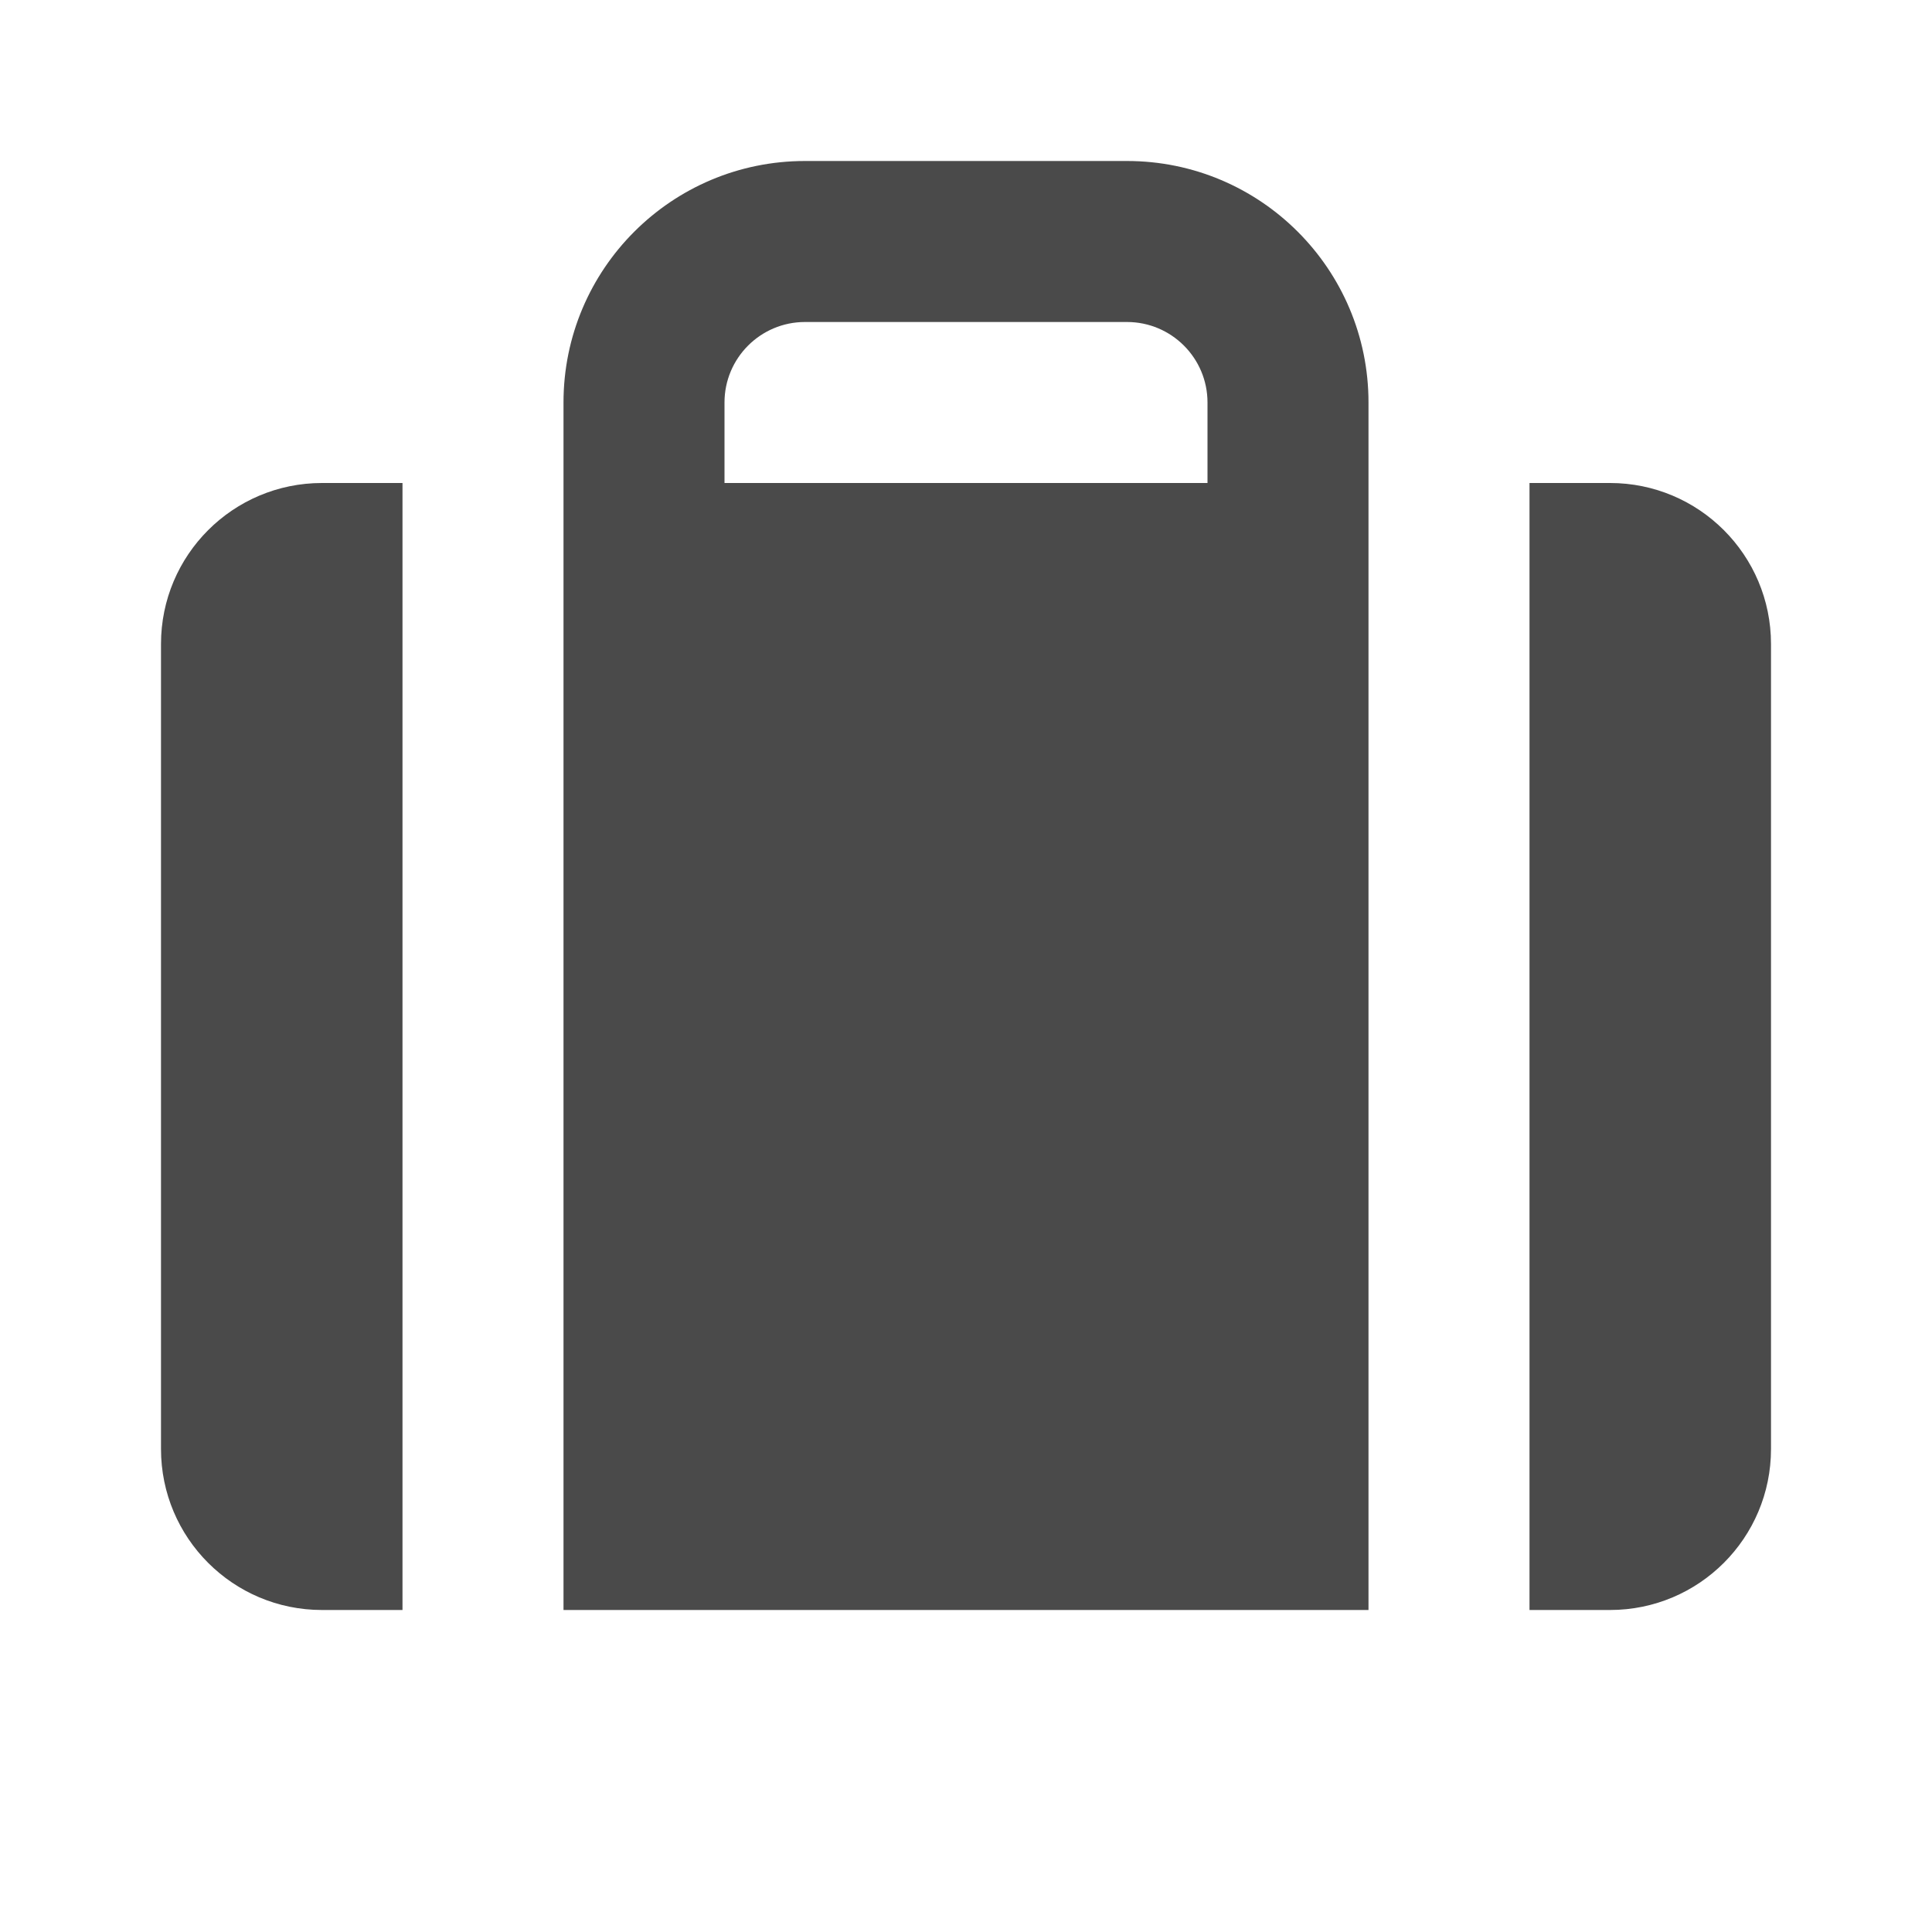 <svg width="24" height="24" viewBox="0 0 24 24" fill="none" xmlns="http://www.w3.org/2000/svg">
<path fill-rule="evenodd" clip-rule="evenodd" d="M7 5C7 3.343 8.343 2 10 2H14C15.657 2 17 3.343 17 5V6V20H7V6V5ZM9 6H15V5C15 4.448 14.552 4 14 4H10C9.448 4 9 4.448 9 5V6Z" fill="#4A4A4A"/>
<path d="M2 8C2 6.895 2.895 6 4 6H5V20H4C2.895 20 2 19.105 2 18V8Z" fill="#4A4A4A"/>
<path d="M19 6V20H20C21.105 20 22 19.105 22 18V8C22 6.895 21.105 6 20 6H19Z" fill="#4A4A4A"/>
</svg>
